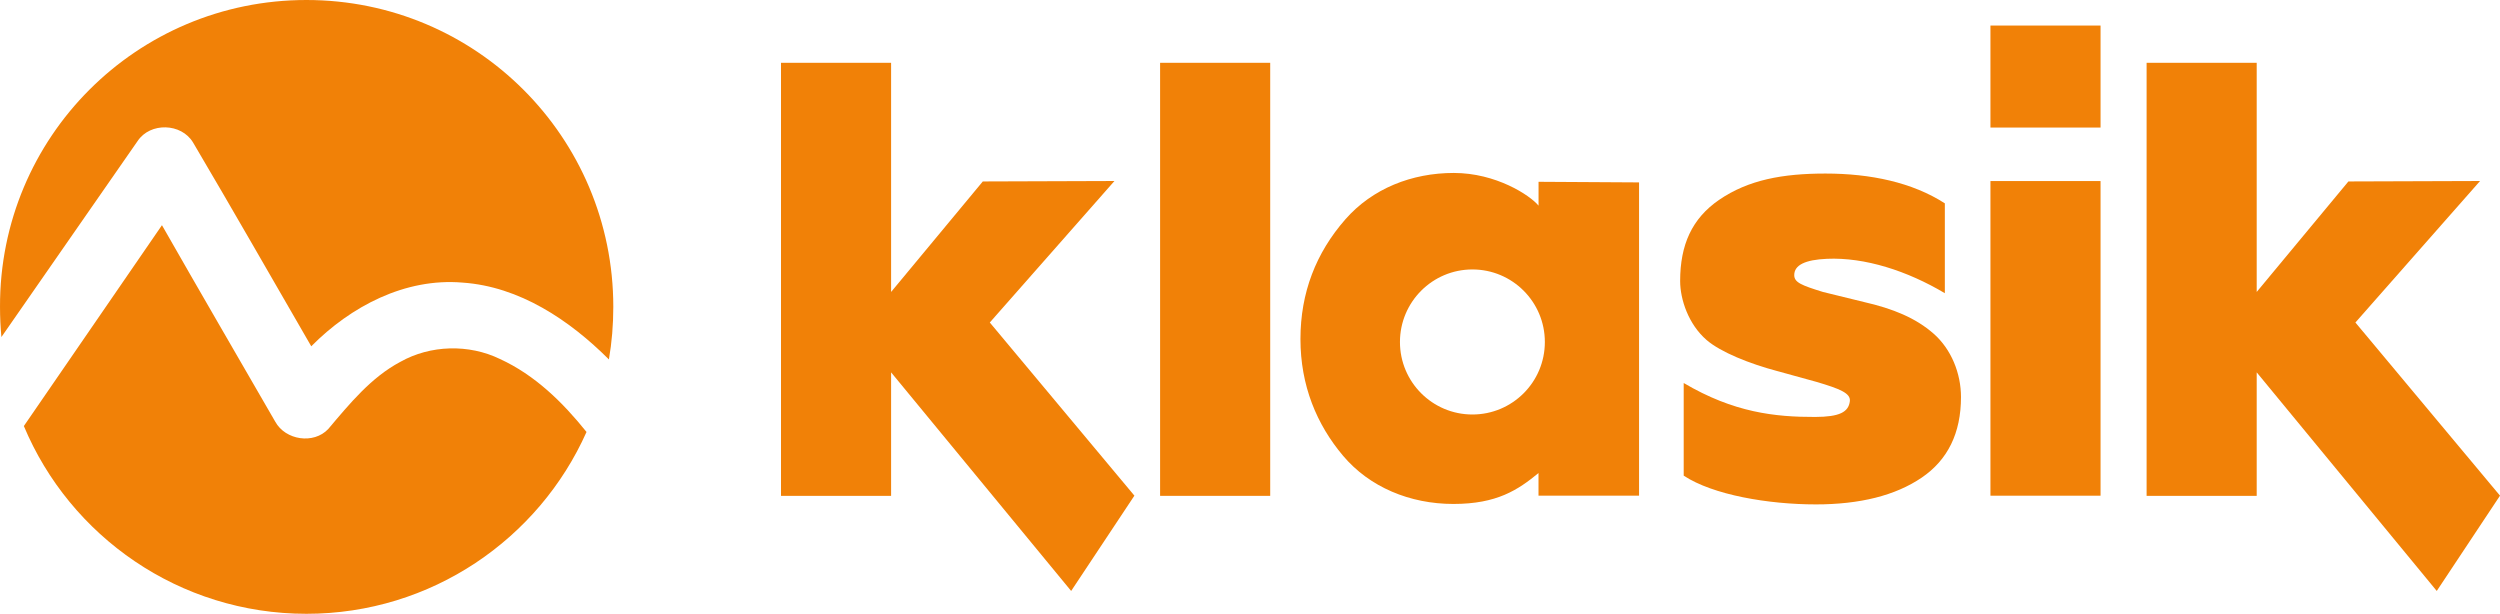 <svg data-name="Слой 1" version="1.1" viewBox="0 0 800 196.42" xmlns="http://www.w3.org/2000/svg">
 <defs>
  <style>.cls-1 {
        fill: #f18107;
        stroke-width: 0px;
      }</style>
 </defs>
 <g transform="matrix(1.6 0 0 1.6 0 0)">
  <path class="cls-1" d="m363.15 100.88c-9.47 0-20.57-1.89-26.41-5.75v-18.53c10.02 5.92 18.28 6.81 26.28 6.79 4.86-0.01 6.69-0.96 6.95-3.15 0.19-1.6-1.98-2.47-6.66-3.86l-7.91-2.18c-5.42-1.44-11.26-3.76-14.07-6.19-3.64-3.14-5.3-8.14-5.3-11.8 0-7.27 2.38-12.52 7.78-16.23 5.88-4.03 12.76-5.27 21.28-5.27 9.04 0 17.38 1.77 23.88 5.96v17.97c-7.51-4.47-15.98-7.21-23.58-6.88-4.35 0.19-6.54 1.25-6.54 3.26 0 1.47 1.45 2.04 5.74 3.37l8.24 2.02c5.77 1.32 10.31 3.18 13.88 6.31s5.49 7.98 5.49 12.69c0 7.19-2.63 12.57-7.88 16.13s-12.31 5.34-21.18 5.34z"/>
  <path class="cls-1" d="m429.32 12.56v86.61h22.02v-24.7l36.01 43.72 12.65-19.06-28.92-34.63 24.93-28.3-26.33 0.09-18.34 22.1v-45.83z" fill="#f18107" stroke-width="0px"/>
  <path class="cls-1" d="m156.2 12.56v86.61h22.02v-24.7l36.01 43.72 12.65-19.06-28.92-34.63 24.93-28.3-26.33 0.09-18.34 22.1v-45.83z" fill="#f18107" stroke-width="0px"/>
  <g fill="#f18107" stroke-width="0px">
   <path class="cls-1" d="m398.09 5.11h22.02v20.4h-22.02z"/>
   <path class="cls-1" d="m398.09 36.21h22.02v62.93h-22.02z"/>
  </g>
  <path class="cls-1" d="m307.71 36.36v4.77c-1.74-2.11-8.54-6.54-16.95-6.54s-16.29 3.12-21.69 9.28c-5.87 6.7-8.98 14.66-8.98 23.94s3.23 17.07 8.52 23.34 13.36 9.64 22.07 9.64 12.9-2.8 17.02-6.18v4.52h20.11v-62.65l-20.11-0.12zm-13.23 46.54c-8 0-14.49-6.49-14.49-14.5s6.49-14.51 14.49-14.51 14.49 6.49 14.49 14.51-6.49 14.5-14.49 14.5z"/>
  <path class="cls-1" d="m232.02 12.56h22.02v86.61h-22.02z" fill="#f18107" stroke-width="0px"/>
  <path class="cls-1" d="m117.31 86.38c-9.53 21.4-31.03 36.38-56.03 36.38-25.39 0-47.27-15.47-56.51-37.55 10.21-14.79 22.57-32.88 27.62-40.17 7.49 13.13 15.08 26.17 22.66 39.3 2.04 3.7 7.68 4.57 10.6 1.46 4.28-5.06 8.56-10.31 14.4-13.42 6.03-3.4 13.72-3.6 19.94-0.58 7 3.21 12.55 8.66 17.31 14.59z"/>
  <path class="cls-1" d="m122.66 61.38c0 3.6-0.29 7.1-0.88 10.51-7.88-7.88-17.9-14.59-29.28-15.37-11.48-0.97-22.37 4.77-30.25 12.74-7.88-13.62-15.66-27.24-23.64-40.76-2.33-3.89-8.56-4.09-11.09-0.29-4.77 6.81-16.73 24.12-27.24 39.2-0.18-1.95-0.28-3.99-0.28-6.03-0.1-33.95 27.33-61.38 61.28-61.38s61.38 27.43 61.38 61.38z"/>
 </g>
</svg>
